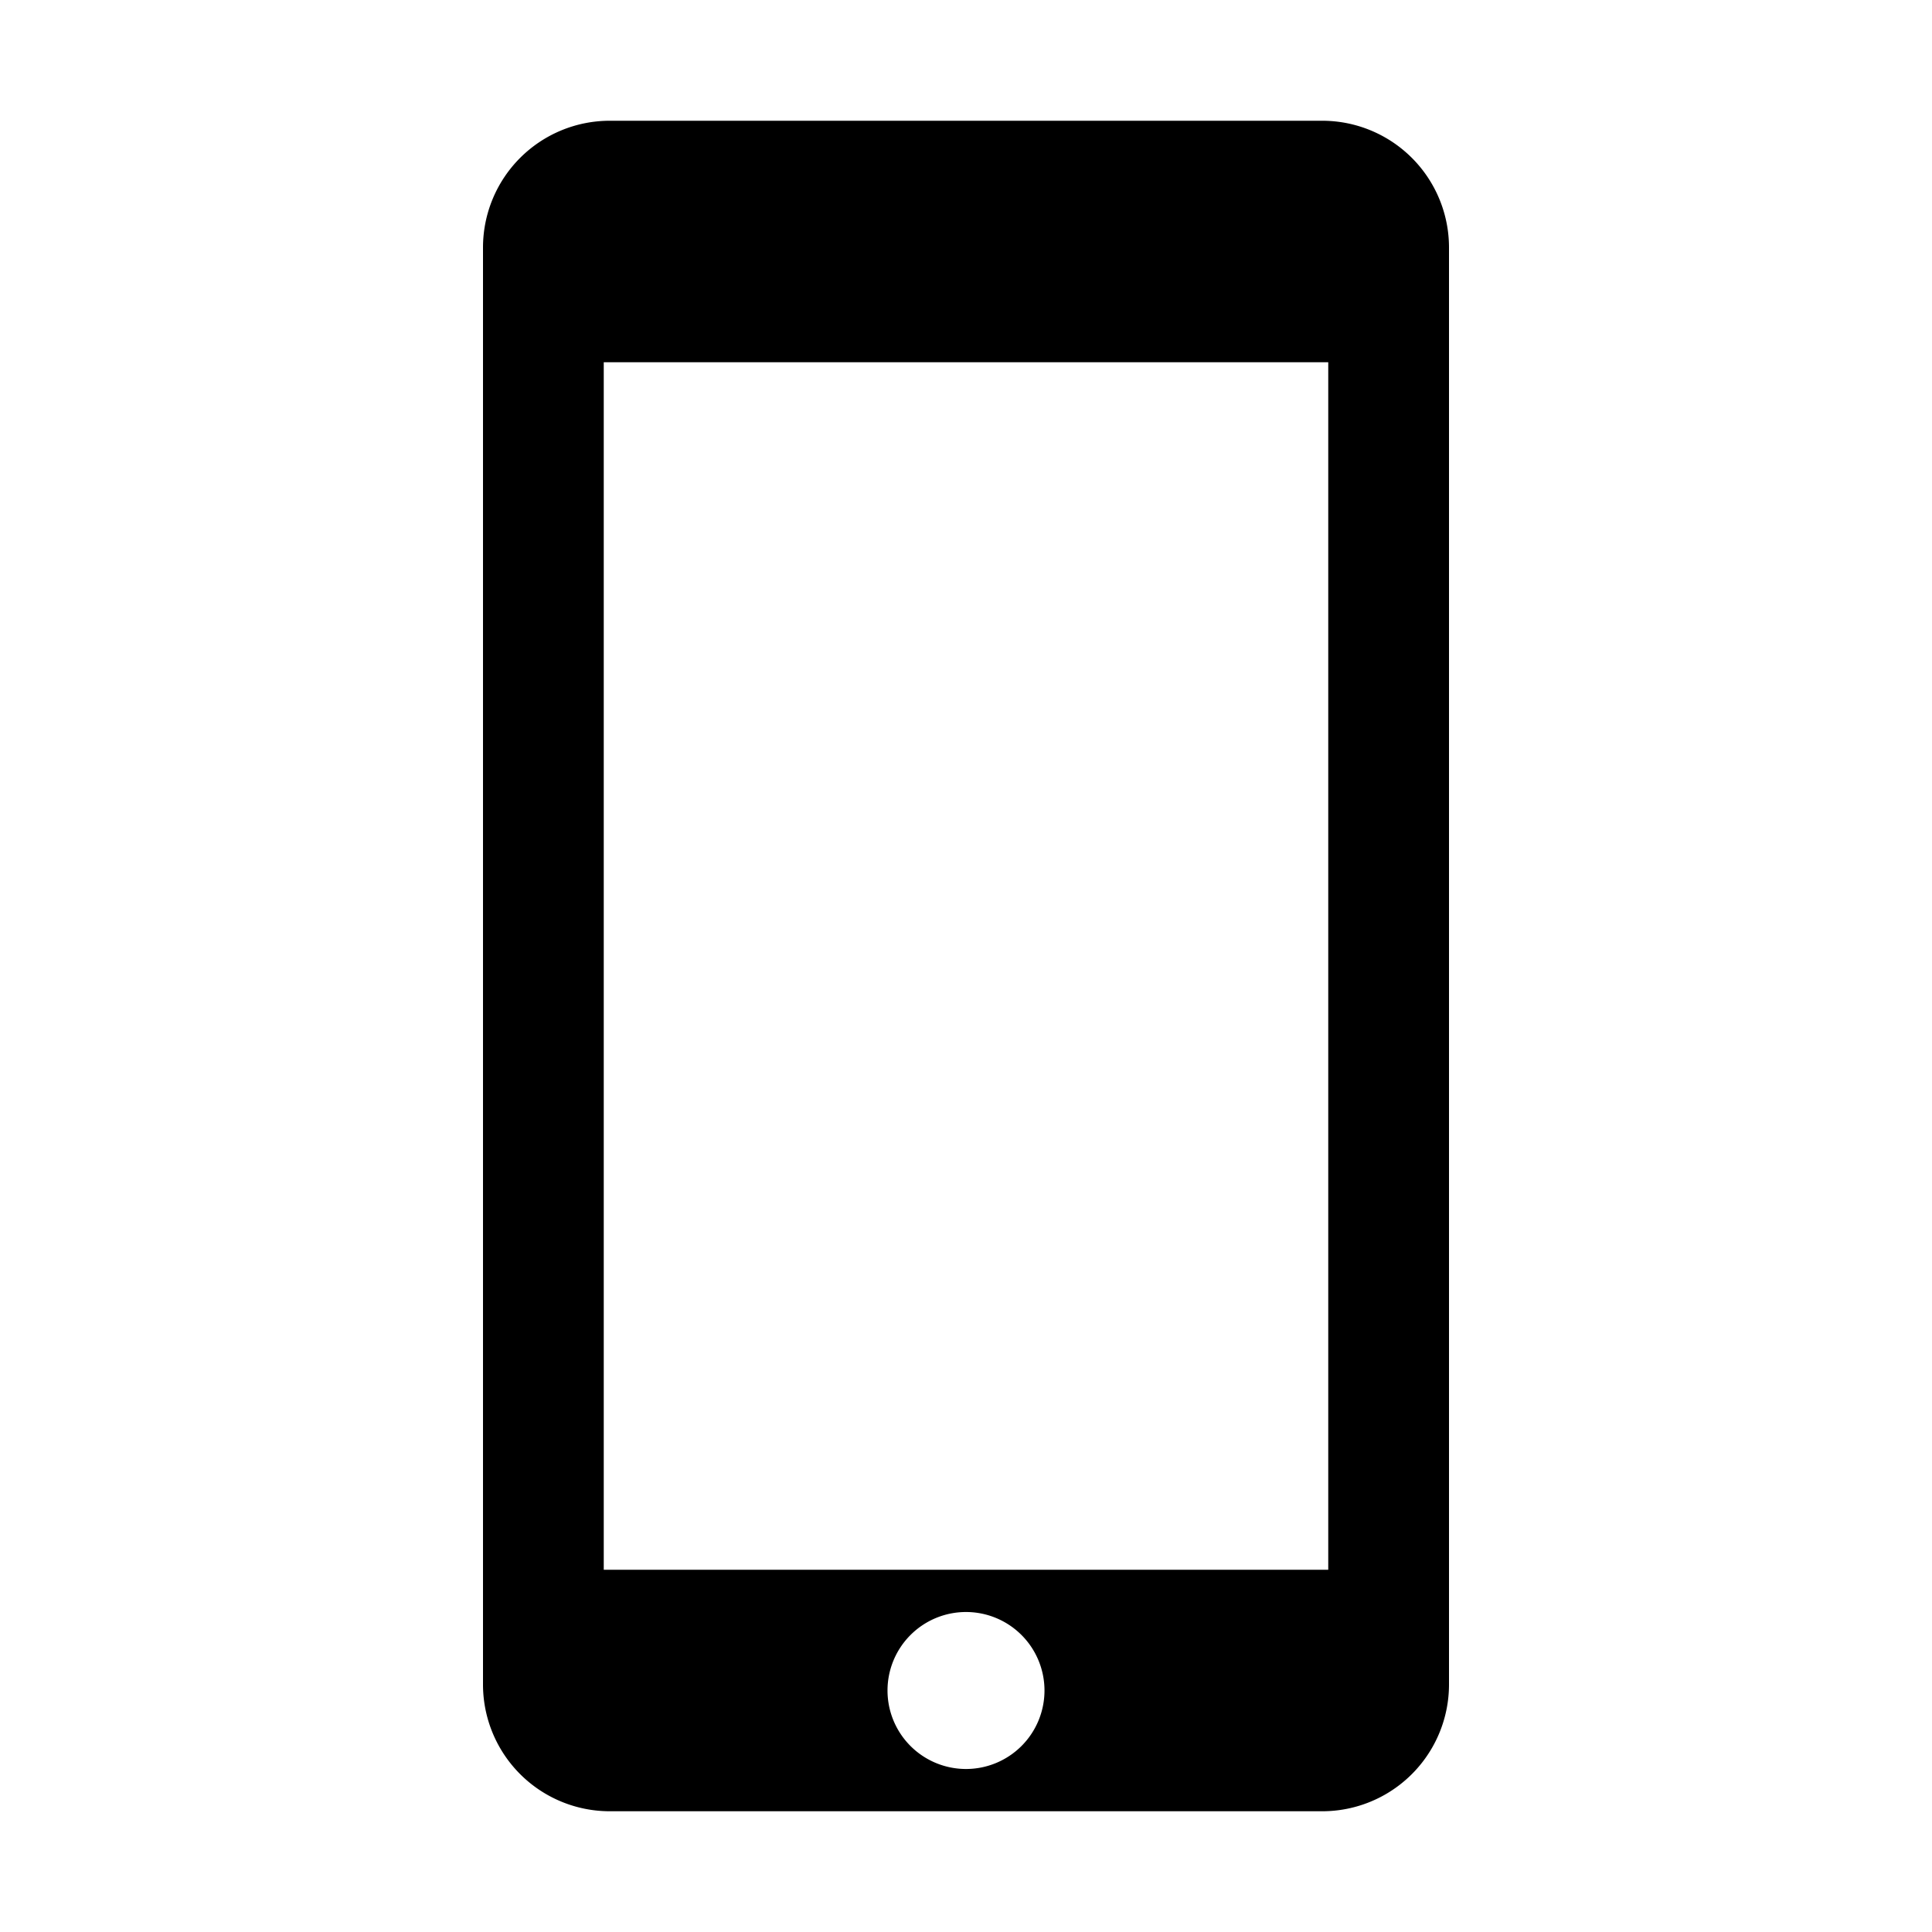 <svg xmlns="http://www.w3.org/2000/svg" viewBox="0 0 32 32">
  <path d="M21.9,2H10.1A2.1,2.1,0,0,0,8,4.1V27.9A2.1,2.1,0,0,0,10.1,30H21.9A2.1,2.1,0,0,0,24,27.9V4.1A2.1,2.1,0,0,0,21.9,2ZM16,29.3A1.3,1.3,0,1,1,17.3,28,1.3,1.3,0,0,1,16,29.3ZM22,26H10V6H22V26Z"/>
</svg>
